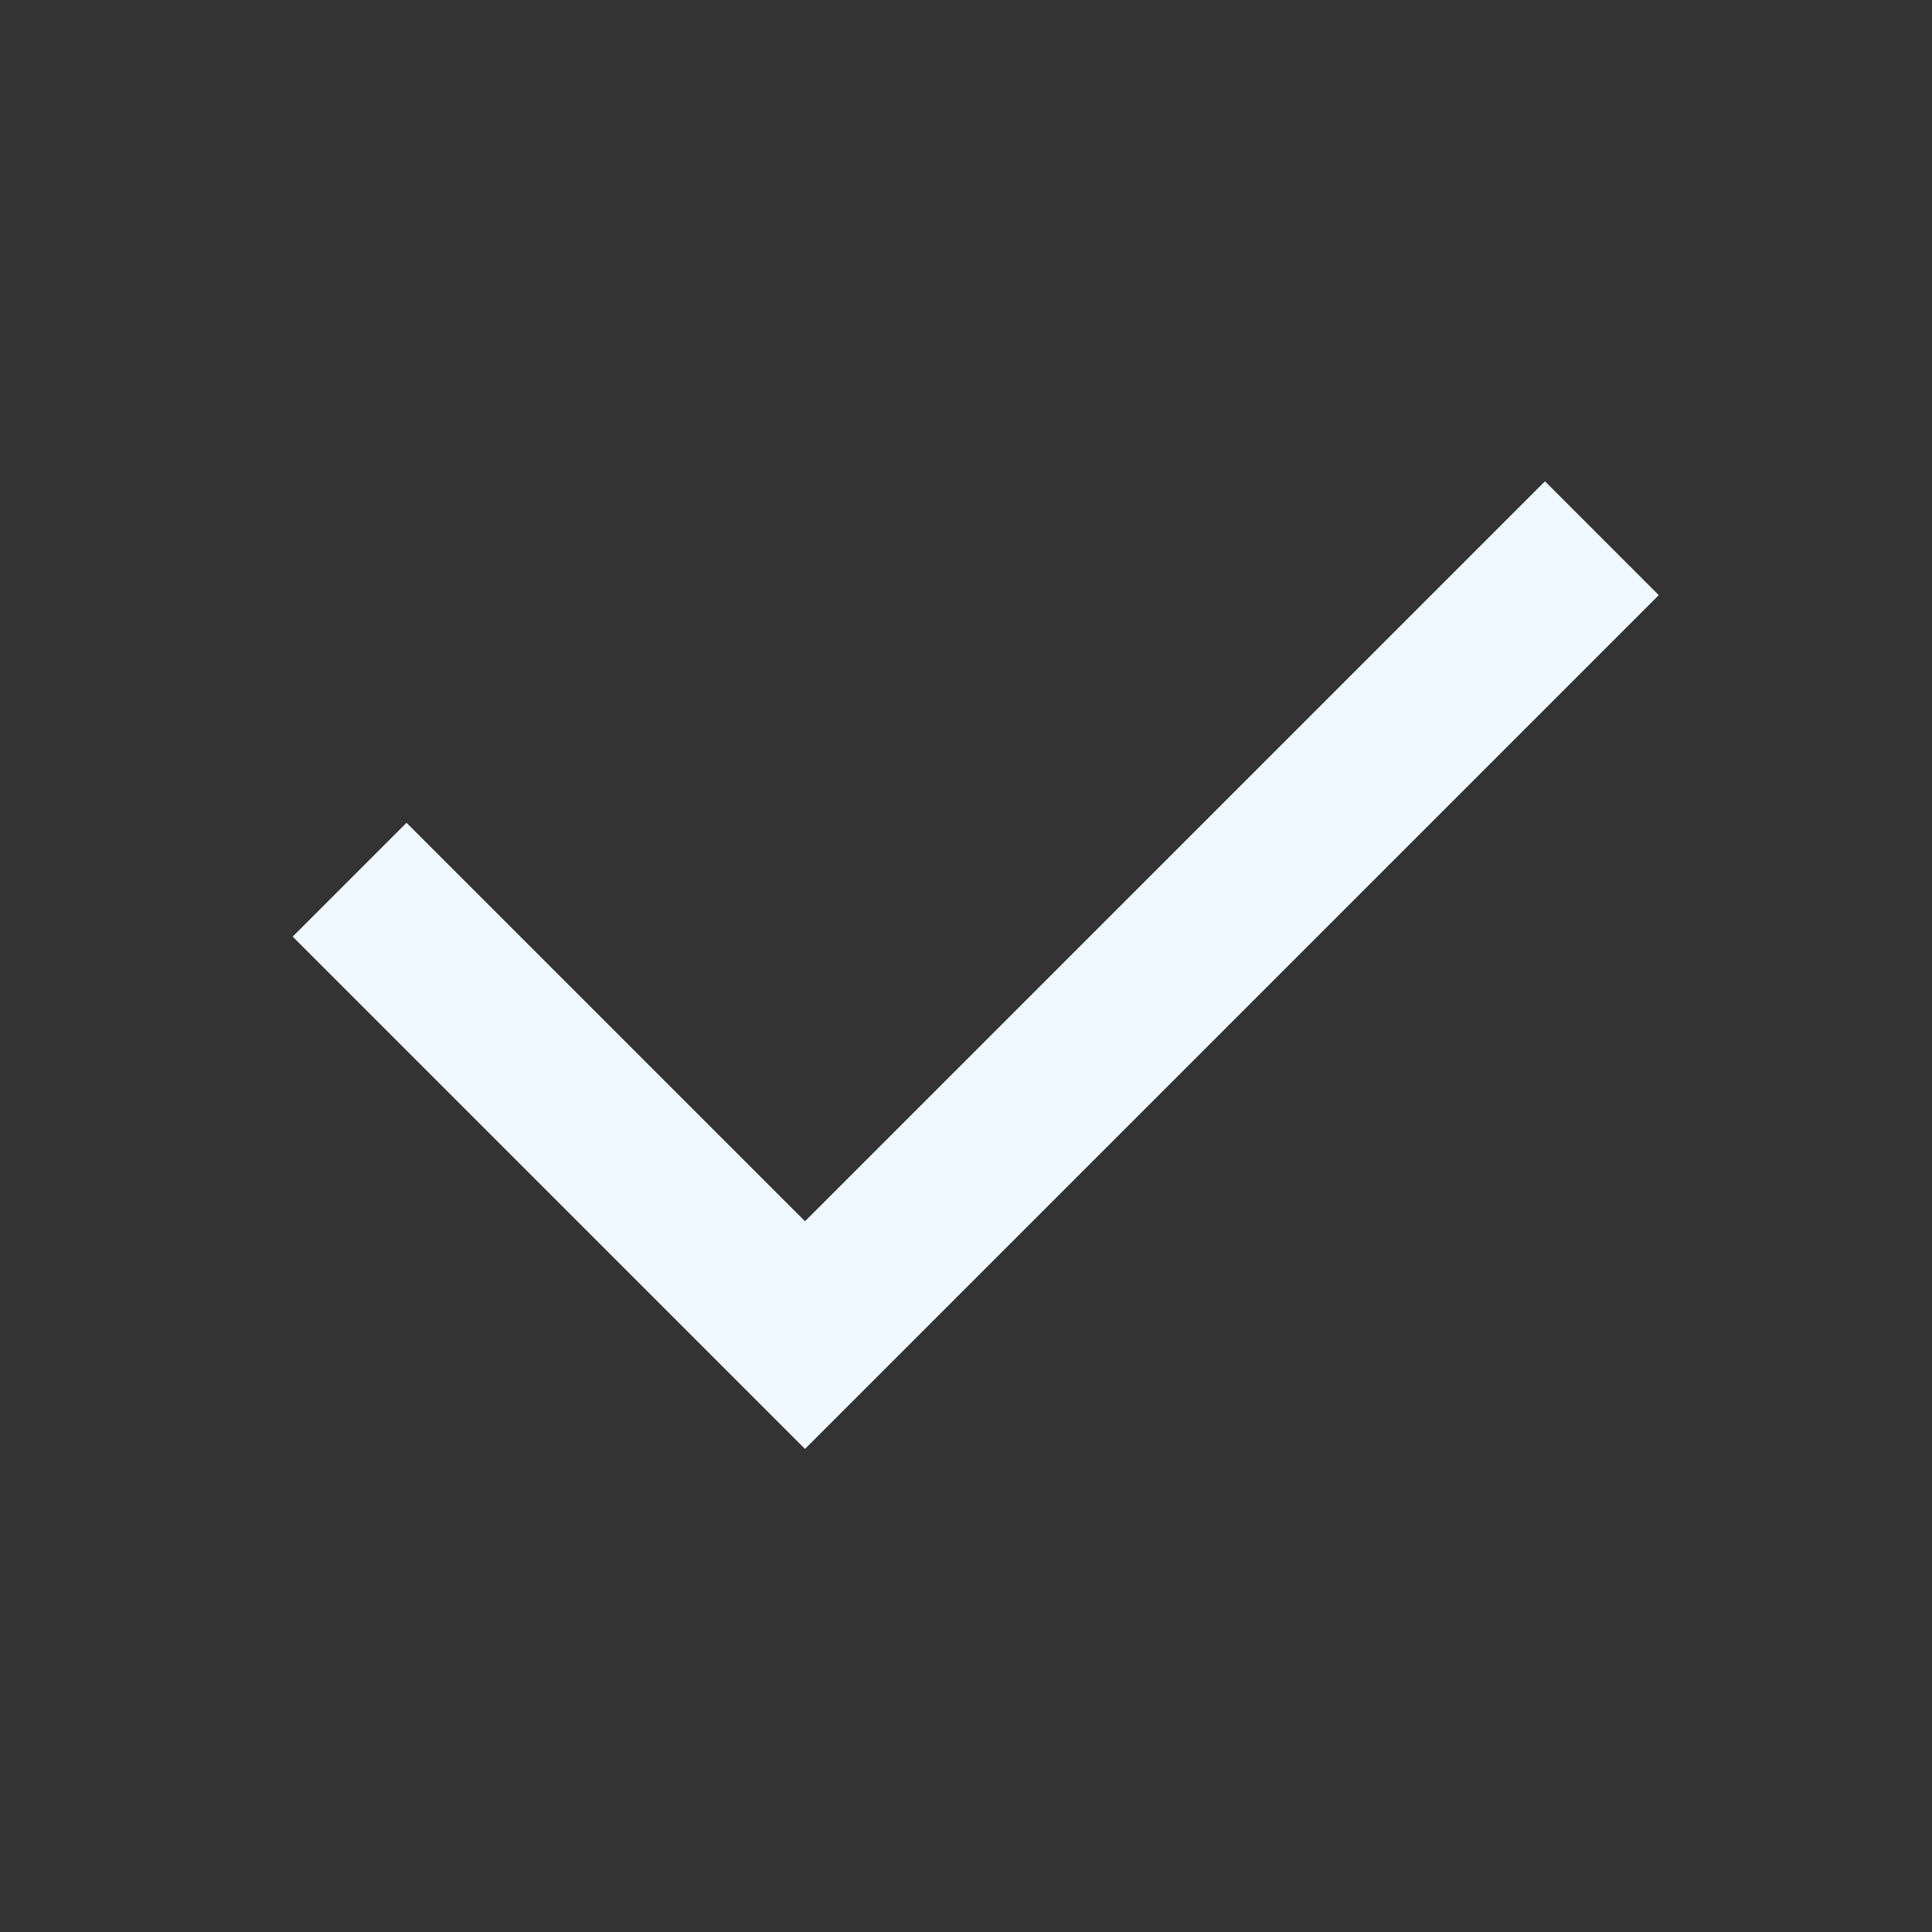 <svg xmlns="http://www.w3.org/2000/svg" viewBox="0 0 24 24" fill="rgba(240,248,255,1)"><rect x="0" y="0" width="24" height="24" fill="#333333" stroke="none"/><path d="M10 15.171L19.192 5.979L20.606 7.393L10 17.999L3.636 11.635L5.05 10.221L10 15.171Z"></path></svg>